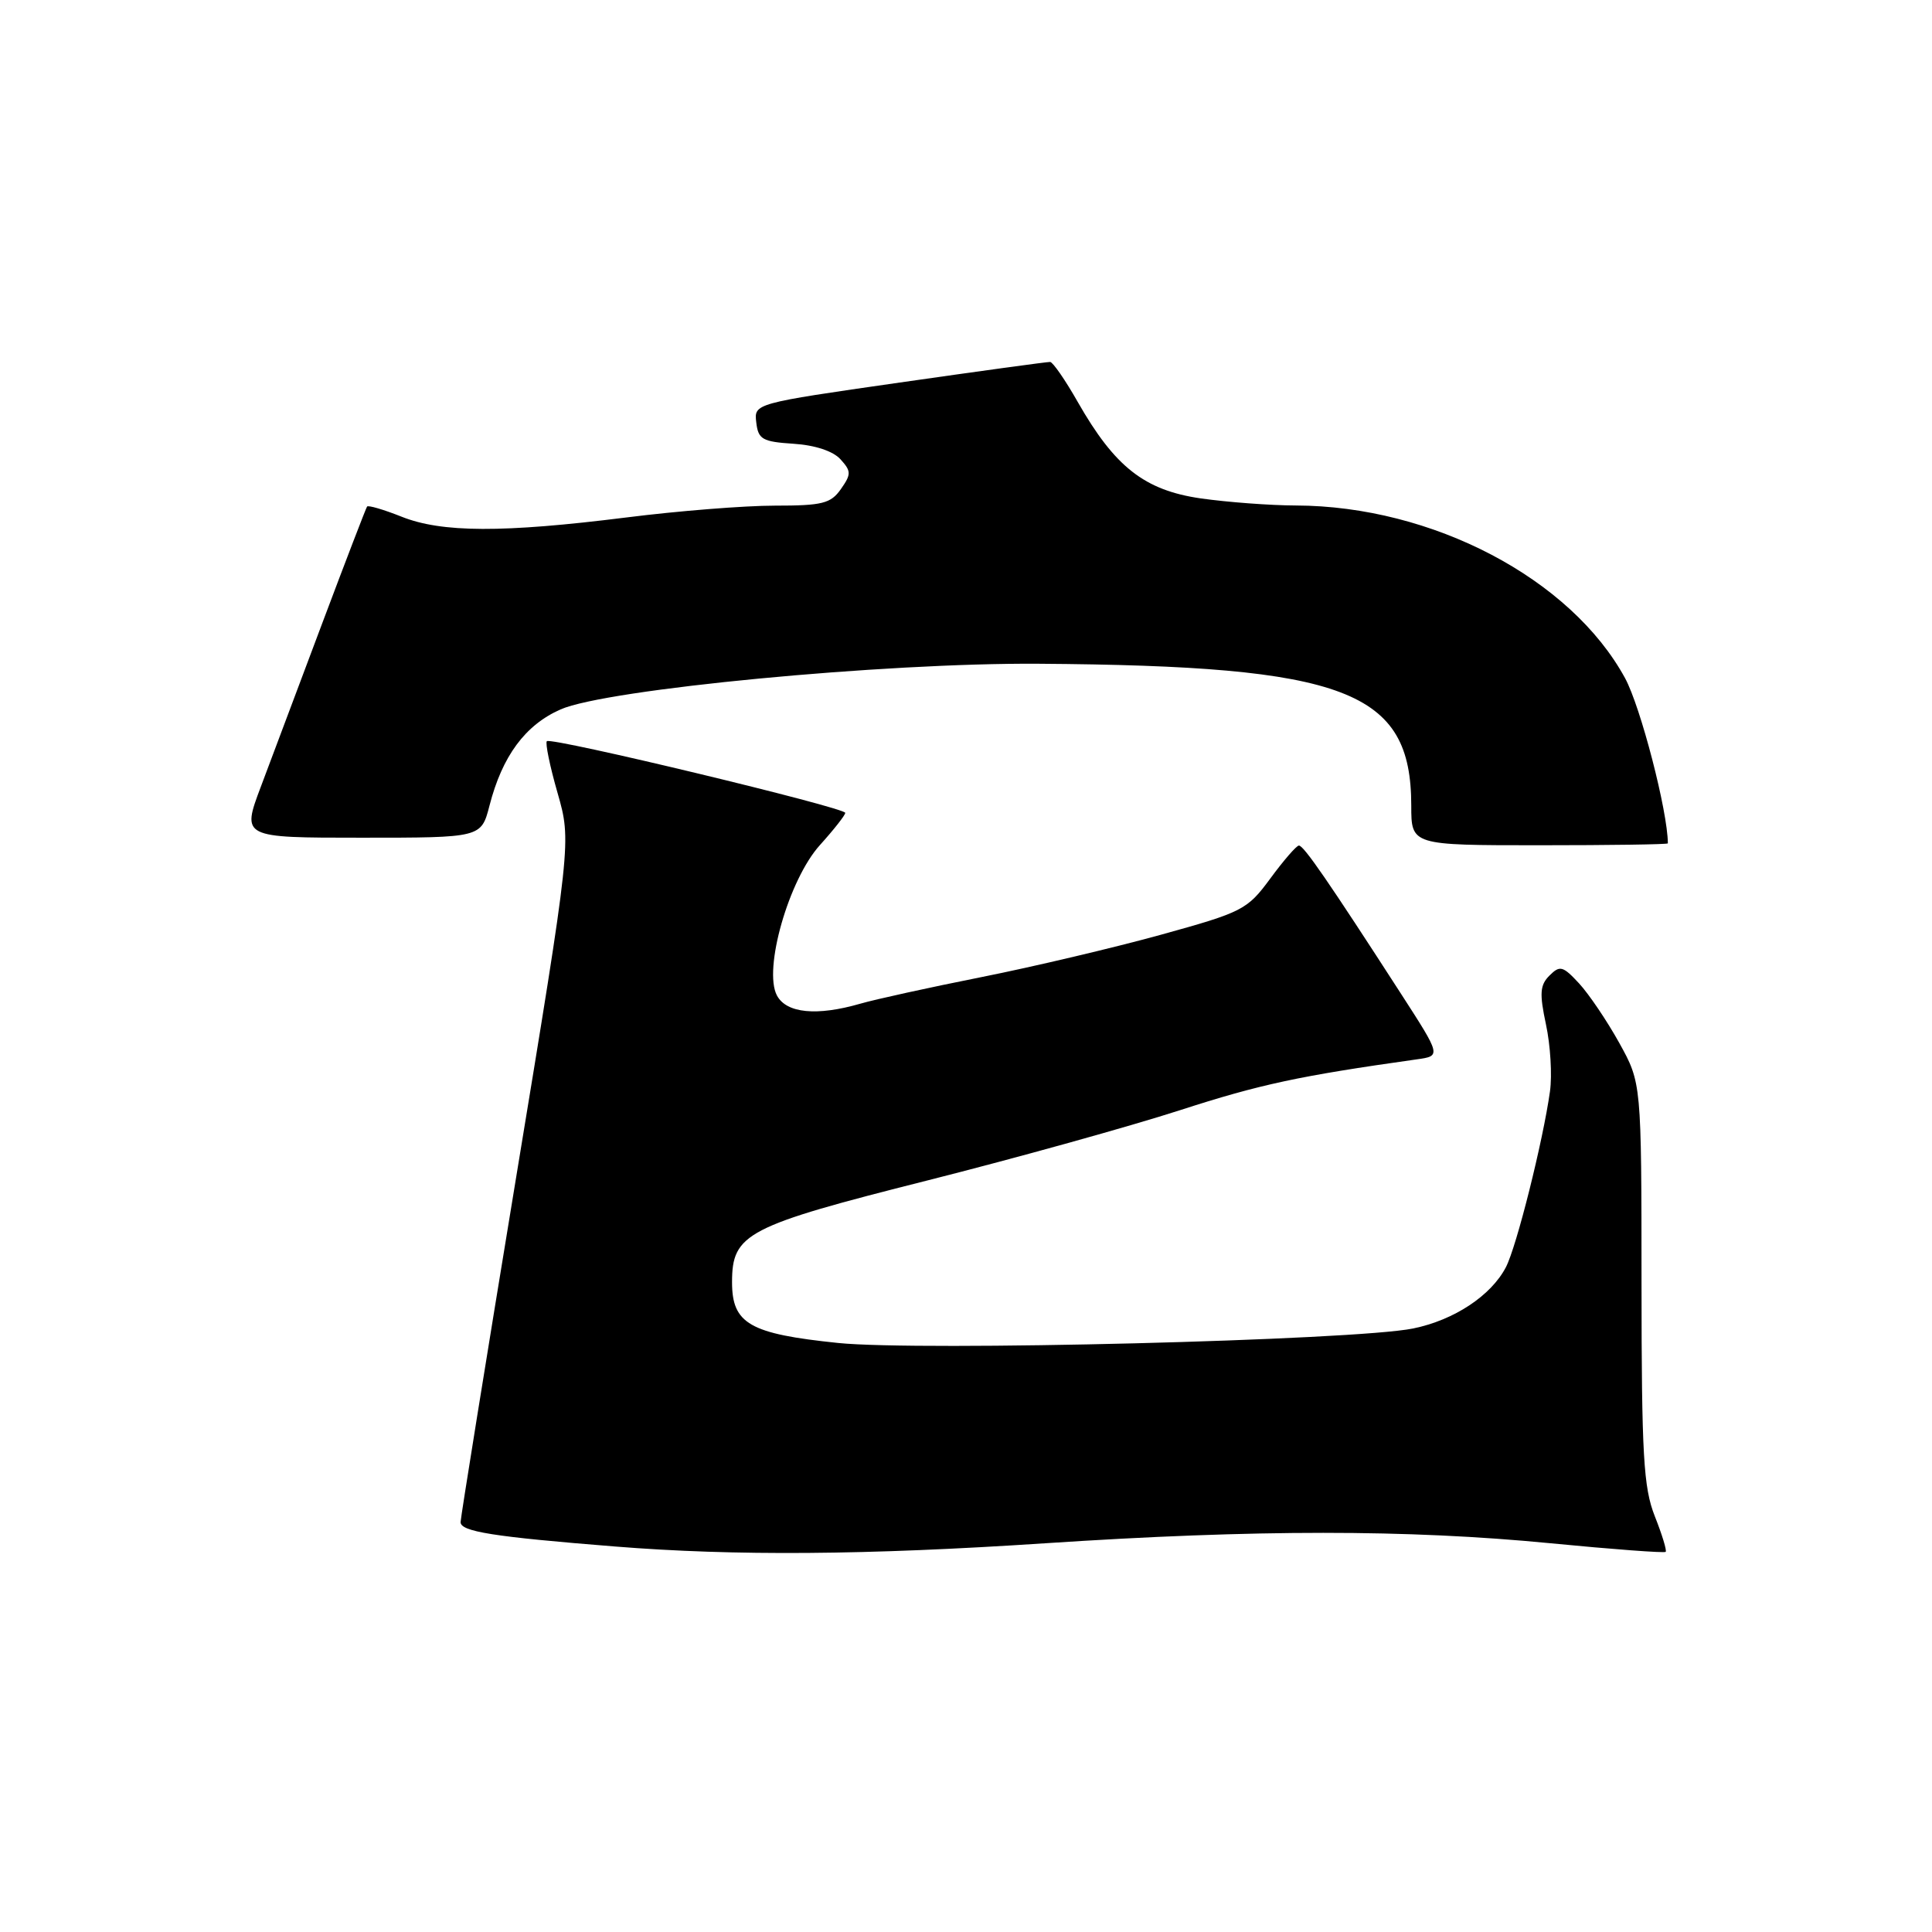<?xml version="1.0" encoding="UTF-8" standalone="no"?>
<!DOCTYPE svg PUBLIC "-//W3C//DTD SVG 1.1//EN" "http://www.w3.org/Graphics/SVG/1.1/DTD/svg11.dtd" >
<svg xmlns="http://www.w3.org/2000/svg" xmlns:xlink="http://www.w3.org/1999/xlink" version="1.1" viewBox="0 0 256 256">
 <g >
 <path fill="currentColor"
d=" M 138.50 204.49 C 166.40 202.65 186.51 202.65 205.45 204.49 C 213.67 205.29 220.53 205.80 220.71 205.63 C 220.88 205.45 220.23 203.33 219.27 200.91 C 217.77 197.11 217.52 192.86 217.51 170.00 C 217.50 143.50 217.50 143.50 214.56 138.19 C 212.94 135.27 210.54 131.72 209.23 130.30 C 207.09 127.99 206.69 127.89 205.32 129.26 C 204.05 130.52 203.97 131.63 204.85 135.75 C 205.44 138.49 205.68 142.47 205.38 144.61 C 204.46 151.19 200.96 165.18 199.54 167.91 C 197.58 171.68 192.68 174.92 187.25 176.03 C 179.54 177.61 121.83 179.06 111.05 177.95 C 99.33 176.74 97.00 175.40 97.00 169.90 C 97.00 163.45 98.89 162.47 122.91 156.41 C 134.66 153.44 149.72 149.25 156.38 147.10 C 166.95 143.68 172.11 142.57 187.73 140.37 C 190.96 139.92 190.96 139.92 185.66 131.71 C 176.07 116.86 172.73 112.00 172.11 112.04 C 171.77 112.06 170.07 114.03 168.32 116.41 C 165.27 120.55 164.67 120.86 153.82 123.86 C 147.59 125.58 136.88 128.11 130.00 129.48 C 123.12 130.85 115.93 132.43 114.01 132.99 C 108.24 134.66 104.21 134.27 102.95 131.91 C 101.11 128.46 104.51 116.55 108.65 111.97 C 110.49 109.93 112.00 108.01 112.00 107.71 C 112.00 107.01 73.03 97.64 72.46 98.21 C 72.23 98.44 72.86 101.53 73.88 105.07 C 75.72 111.52 75.72 111.52 68.39 156.01 C 64.36 180.48 61.05 201.03 61.03 201.68 C 61.00 202.94 65.33 203.63 81.50 204.92 C 97.35 206.19 114.79 206.06 138.50 204.49 Z  M 221.00 111.75 C 220.98 107.49 217.39 93.65 215.33 89.86 C 208.14 76.66 189.80 67.04 171.70 66.98 C 168.29 66.97 162.62 66.54 159.10 66.04 C 151.65 64.96 147.72 61.88 142.80 53.25 C 141.16 50.36 139.51 47.98 139.15 47.96 C 138.79 47.94 129.82 49.17 119.21 50.69 C 99.91 53.46 99.91 53.46 100.21 55.98 C 100.47 58.22 101.02 58.53 105.14 58.80 C 107.99 58.98 110.40 59.78 111.37 60.86 C 112.80 62.44 112.81 62.83 111.42 64.81 C 110.08 66.72 108.97 67.00 102.66 67.00 C 98.69 67.00 89.83 67.70 82.97 68.57 C 66.61 70.62 58.52 70.59 53.20 68.46 C 50.84 67.52 48.79 66.92 48.64 67.12 C 48.49 67.33 45.83 74.25 42.73 82.50 C 39.63 90.75 35.95 100.54 34.56 104.25 C 32.02 111.00 32.02 111.00 47.89 111.00 C 63.76 111.00 63.76 111.00 64.86 106.75 C 66.55 100.18 69.59 96.07 74.28 94.00 C 80.38 91.32 117.12 87.81 137.61 87.95 C 178.42 88.23 186.99 91.50 187.00 106.75 C 187.00 112.00 187.00 112.00 204.00 112.00 C 213.35 112.00 221.00 111.89 221.00 111.75 Z "/>
</g>
</svg>